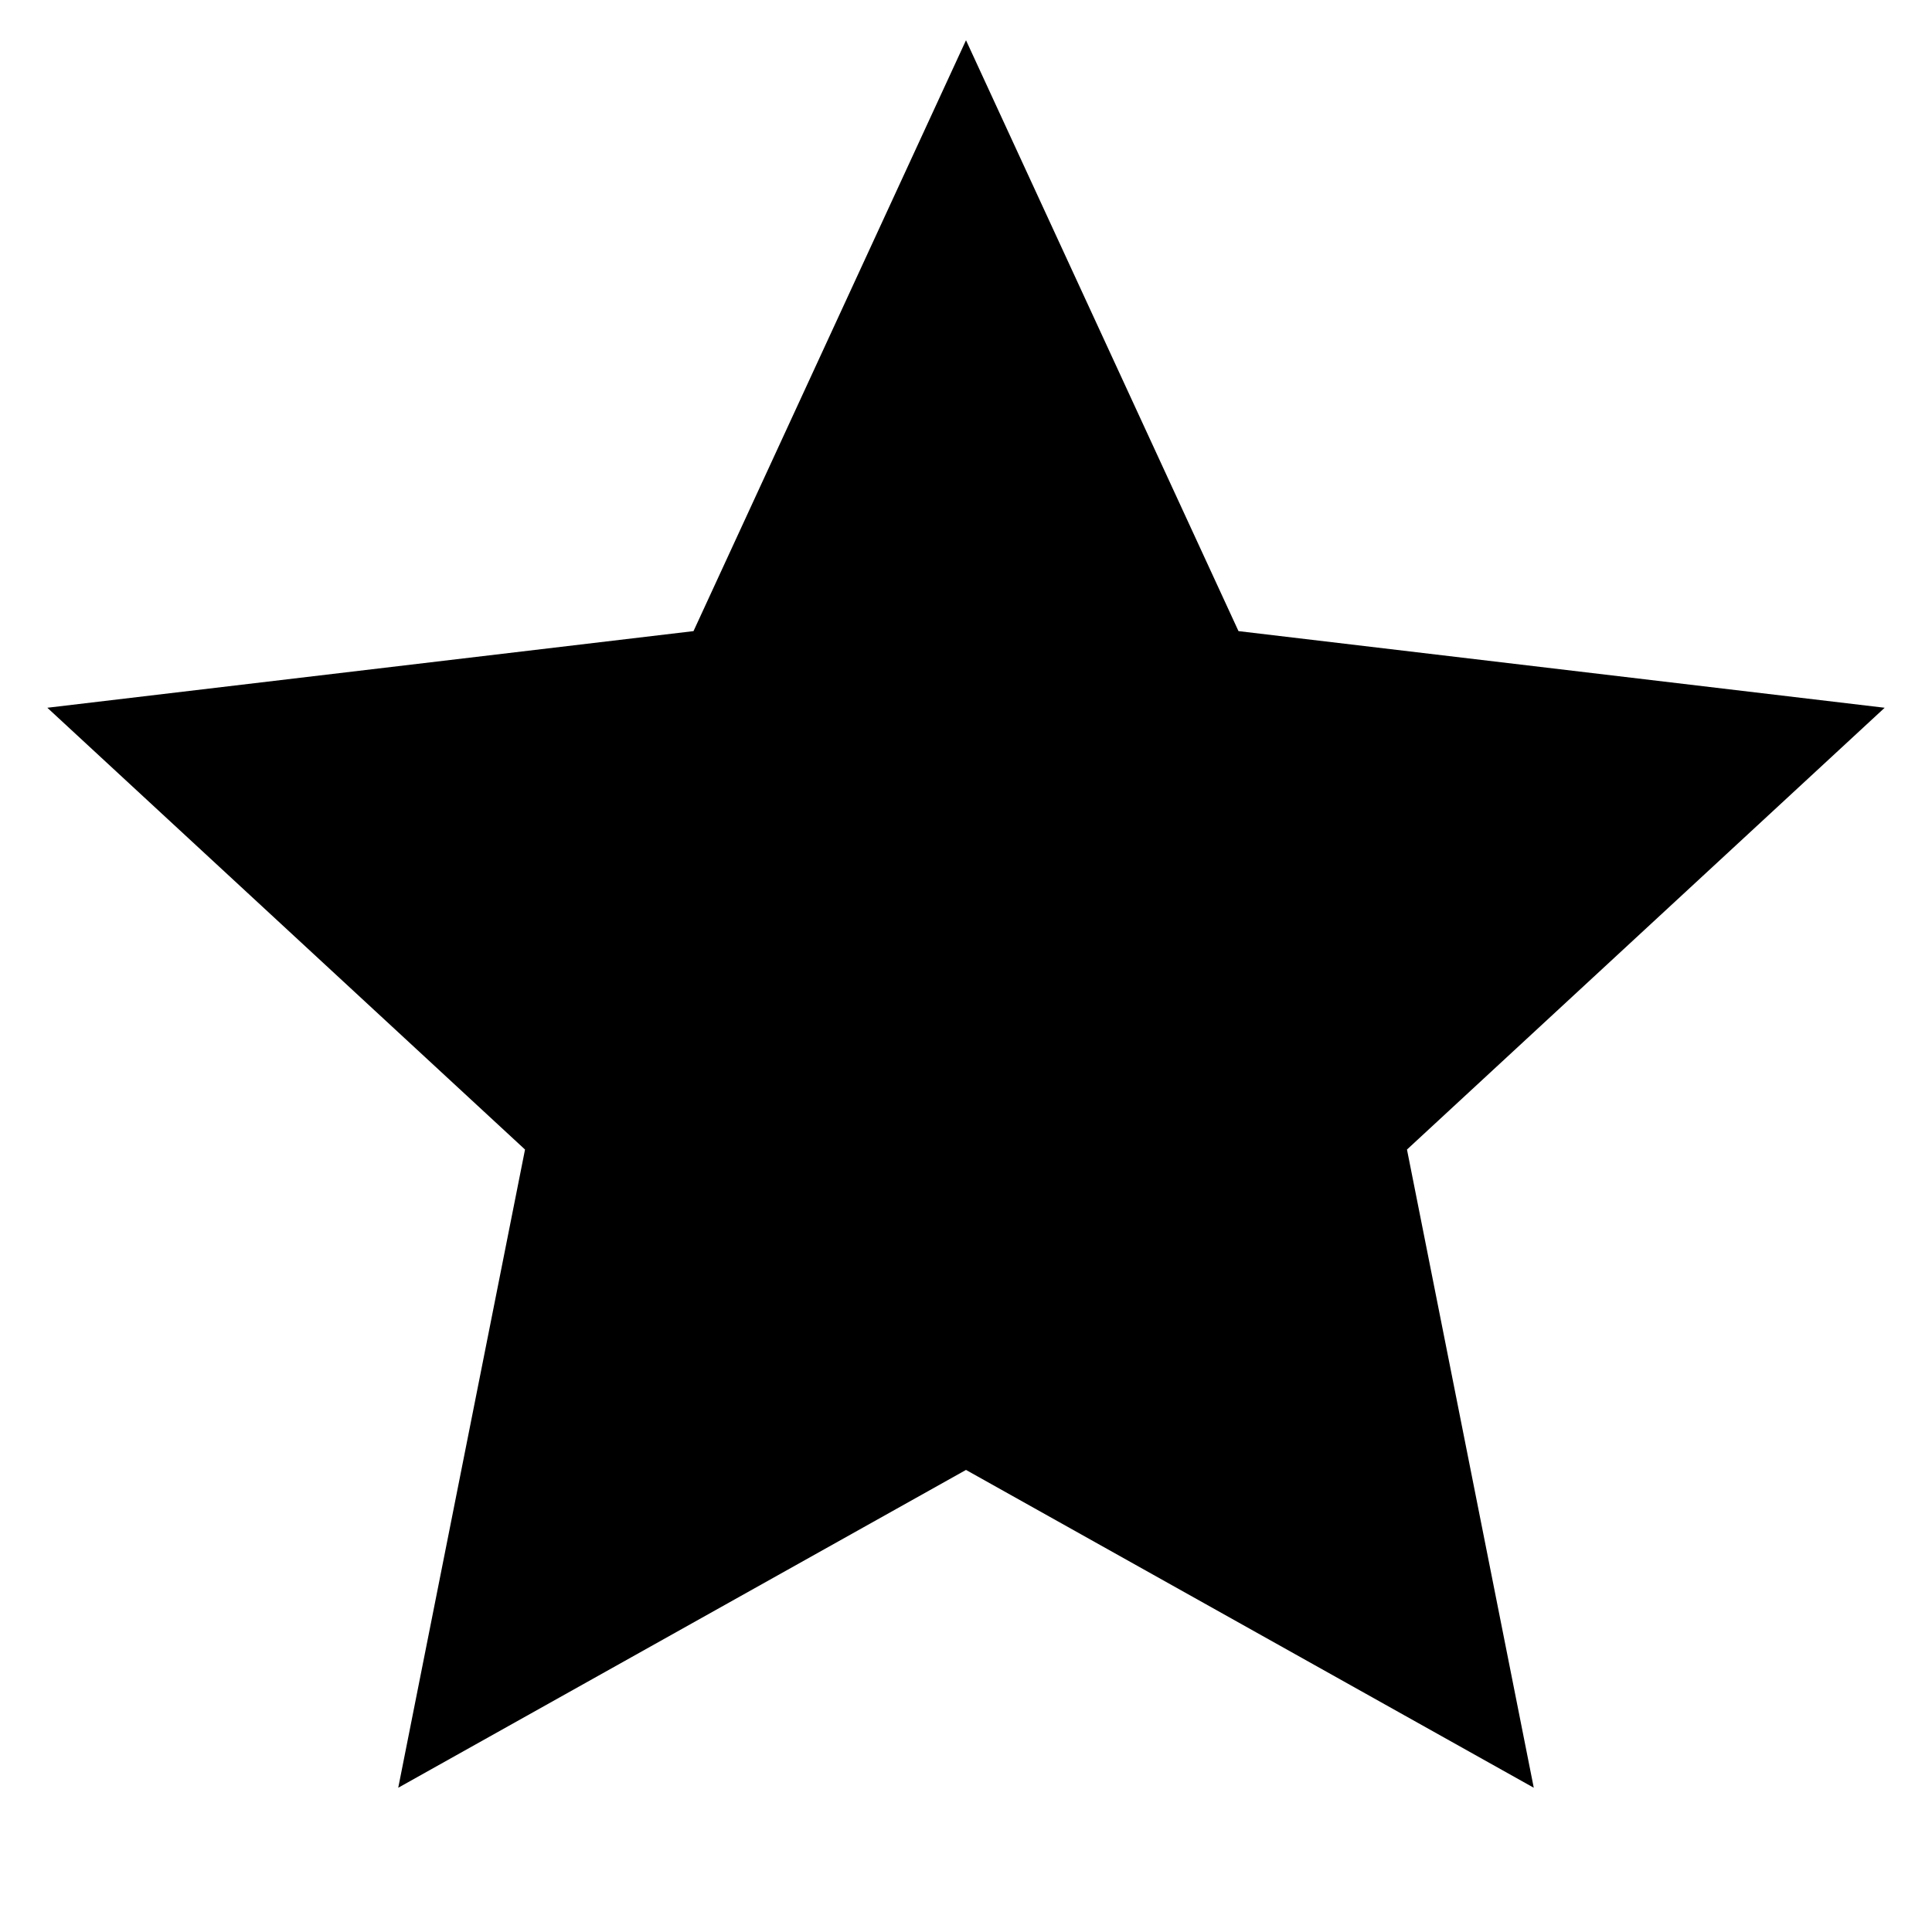 <svg width="24" height="24" viewBox="0 0 24 24" fill="none" xmlns="http://www.w3.org/2000/svg">
<path d="M12 18.26L4.947 22.208L6.522 14.28L0.588 8.792L8.615 7.84L12 0.5L15.385 7.84L23.412 8.792L17.478 14.28L19.053 22.208L12 18.26Z" fill="currentColor"/>
</svg>
